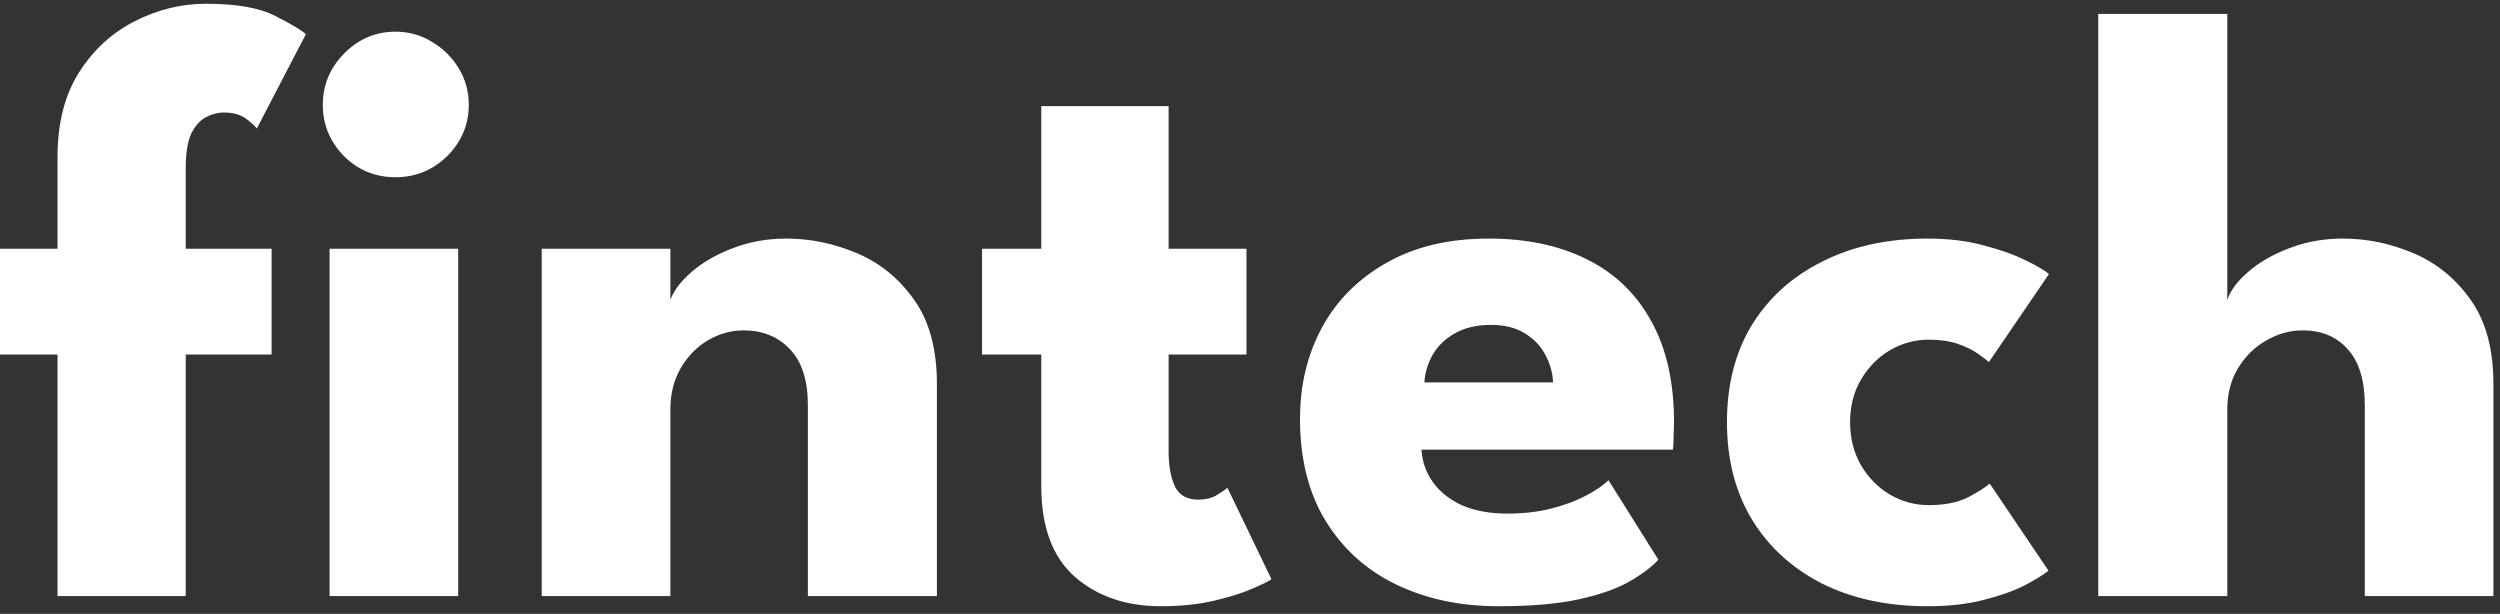 <svg width="281" height="69" viewBox="0 0 281 69" fill="none" xmlns="http://www.w3.org/2000/svg">
<rect x="0" y="0" width="281" height="69" fill="#333333" stroke="none"/>
<path d="M-0.001 27.957H6.466V17.637C6.466 13.833 7.275 10.662 8.892 8.126C10.508 5.59 12.601 3.672 15.169 2.372C17.737 1.072 20.4 0.422 23.158 0.422C26.582 0.422 29.182 0.882 30.957 1.801C32.764 2.721 33.906 3.402 34.381 3.846L28.865 14.451C28.706 14.197 28.31 13.833 27.676 13.357C27.042 12.882 26.202 12.644 25.156 12.644C24.49 12.644 23.824 12.818 23.158 13.167C22.492 13.516 21.938 14.134 21.494 15.022C21.082 15.909 20.876 17.209 20.876 18.921V27.957H30.529V39.846H20.876V67H6.466V39.846H-0.001V27.957ZM37.044 67V27.957H51.501V67H37.044ZM44.463 19.92C42.18 19.92 40.246 19.127 38.661 17.542C37.076 15.925 36.284 14.007 36.284 11.788C36.284 9.569 37.076 7.651 38.661 6.034C40.278 4.385 42.212 3.561 44.463 3.561C45.953 3.561 47.316 3.941 48.553 4.702C49.789 5.431 50.788 6.414 51.549 7.651C52.31 8.887 52.69 10.266 52.69 11.788C52.69 14.007 51.882 15.925 50.265 17.542C48.648 19.127 46.714 19.92 44.463 19.92ZM88.379 26.816C91.106 26.816 93.769 27.37 96.368 28.48C98.968 29.59 101.108 31.349 102.789 33.759C104.469 36.136 105.309 39.275 105.309 43.175V67H90.805V45.552C90.805 42.763 90.139 40.67 88.807 39.275C87.476 37.848 85.732 37.135 83.576 37.135C82.149 37.135 80.802 37.516 79.534 38.276C78.297 39.006 77.283 40.052 76.49 41.415C75.729 42.747 75.349 44.284 75.349 46.028V67H60.892V27.957H75.349V33.711C75.729 32.665 76.522 31.619 77.727 30.572C78.963 29.494 80.501 28.607 82.34 27.909C84.21 27.18 86.223 26.816 88.379 26.816ZM110.381 27.957H117.039V11.931H131.353V27.957H140.103V39.846H131.353V50.736C131.353 52.353 131.591 53.669 132.066 54.683C132.542 55.666 133.414 56.157 134.682 56.157C135.538 56.157 136.267 55.967 136.869 55.587C137.472 55.206 137.836 54.953 137.963 54.826L142.909 65.098C142.687 65.288 141.99 65.637 140.817 66.144C139.675 66.651 138.217 67.111 136.441 67.523C134.666 67.935 132.685 68.141 130.497 68.141C126.597 68.141 123.38 67.048 120.843 64.86C118.307 62.641 117.039 59.233 117.039 54.636V39.846H110.381V27.957ZM159.77 50.546C159.866 51.941 160.309 53.177 161.102 54.255C161.895 55.333 162.988 56.189 164.383 56.823C165.81 57.425 167.49 57.727 169.424 57.727C171.263 57.727 172.912 57.536 174.37 57.156C175.86 56.776 177.144 56.3 178.222 55.729C179.332 55.159 180.188 54.572 180.79 53.97L186.402 62.91C185.609 63.766 184.483 64.606 183.025 65.431C181.598 66.223 179.712 66.873 177.366 67.38C175.02 67.888 172.056 68.141 168.473 68.141C164.161 68.141 160.325 67.333 156.965 65.716C153.604 64.099 150.957 61.721 149.023 58.583C147.089 55.444 146.122 51.608 146.122 47.074C146.122 43.27 146.946 39.846 148.595 36.802C150.275 33.727 152.701 31.302 155.871 29.526C159.041 27.719 162.862 26.816 167.332 26.816C171.58 26.816 175.258 27.592 178.365 29.146C181.503 30.699 183.913 33.014 185.593 36.089C187.305 39.132 188.161 42.937 188.161 47.502C188.161 47.756 188.145 48.263 188.114 49.024C188.114 49.785 188.082 50.292 188.018 50.546H159.77ZM174.56 42.984C174.529 41.97 174.259 40.971 173.752 39.988C173.245 38.974 172.484 38.15 171.469 37.516C170.455 36.85 169.155 36.517 167.57 36.517C165.984 36.517 164.637 36.834 163.527 37.468C162.449 38.07 161.625 38.863 161.054 39.846C160.484 40.829 160.167 41.875 160.103 42.984H174.56ZM216.794 56.776C218.601 56.776 220.091 56.474 221.264 55.872C222.437 55.238 223.23 54.731 223.642 54.35L230.252 64.147C229.745 64.559 228.873 65.098 227.637 65.764C226.4 66.398 224.847 66.952 222.976 67.428C221.137 67.904 219.029 68.141 216.651 68.141C212.181 68.141 208.25 67.301 204.858 65.621C201.465 63.909 198.818 61.499 196.916 58.392C195.045 55.285 194.11 51.64 194.11 47.455C194.11 43.238 195.045 39.592 196.916 36.517C198.818 33.442 201.465 31.064 204.858 29.384C208.25 27.672 212.181 26.816 216.651 26.816C218.997 26.816 221.09 27.069 222.929 27.576C224.799 28.052 226.369 28.607 227.637 29.241C228.905 29.843 229.793 30.366 230.3 30.81L223.547 40.702C223.325 40.48 222.913 40.163 222.31 39.751C221.74 39.339 220.995 38.974 220.075 38.657C219.156 38.34 218.062 38.181 216.794 38.181C215.241 38.181 213.782 38.578 212.419 39.37C211.087 40.163 210.009 41.257 209.185 42.652C208.361 44.047 207.949 45.648 207.949 47.455C207.949 49.262 208.361 50.879 209.185 52.305C210.009 53.7 211.087 54.794 212.419 55.587C213.782 56.379 215.241 56.776 216.794 56.776ZM263.33 26.816C266.057 26.816 268.72 27.37 271.319 28.48C273.919 29.59 276.059 31.349 277.739 33.759C279.42 36.136 280.26 39.275 280.26 43.175V67H265.803V45.552C265.803 42.763 265.169 40.67 263.901 39.275C262.664 37.848 260.968 37.135 258.812 37.135C257.386 37.135 256.022 37.516 254.723 38.276C253.423 39.006 252.361 40.052 251.536 41.415C250.744 42.747 250.347 44.284 250.347 46.028V67H235.843V1.564H250.347V33.711C250.696 32.665 251.473 31.619 252.678 30.572C253.914 29.494 255.452 28.607 257.291 27.909C259.161 27.18 261.174 26.816 263.33 26.816Z" fill="white"/>
</svg>
